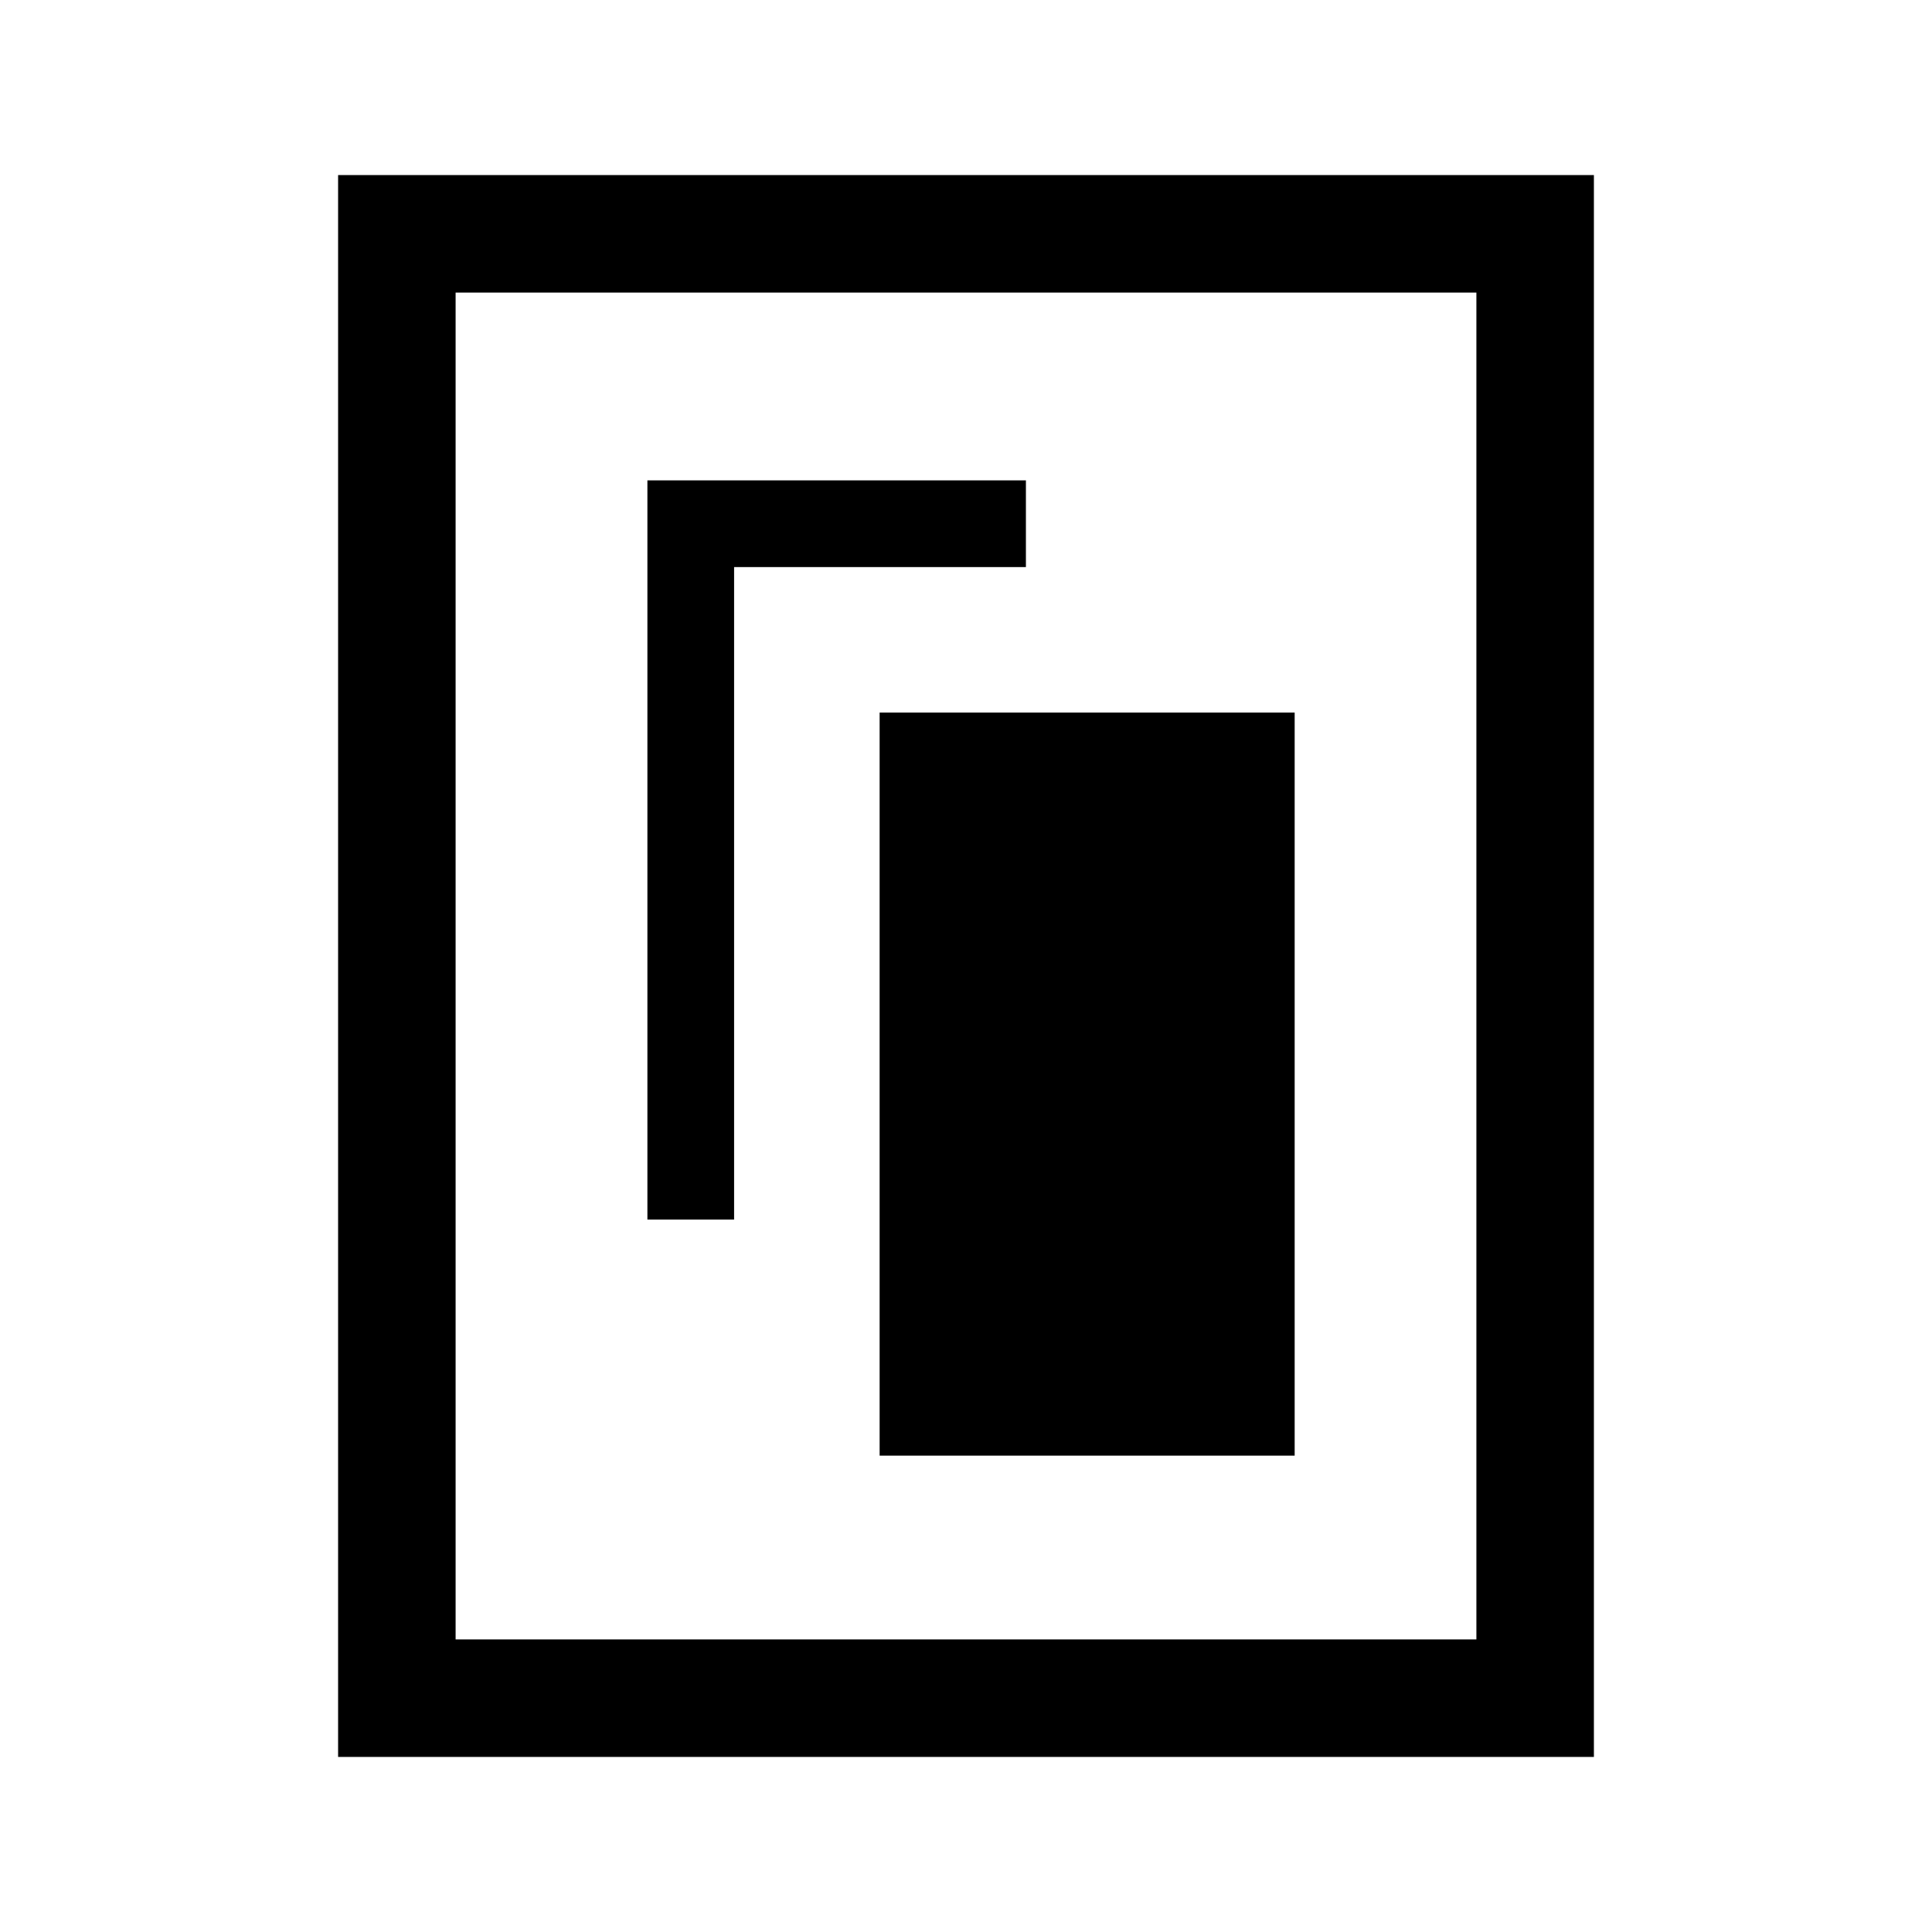 <svg xmlns="http://www.w3.org/2000/svg" height="48" viewBox="0 -960 960 960" width="48"><path d="M437.08-236.69h206.23v-369.23H437.08v369.23ZM321.69-354h43.08v-324.23h145v-43.08H321.69V-354ZM792-87H168v-786h624v786Zm-58.39-58.39v-669.22H226.39v669.22h507.22Zm0-669.22H226.39h507.22Z"/></svg>